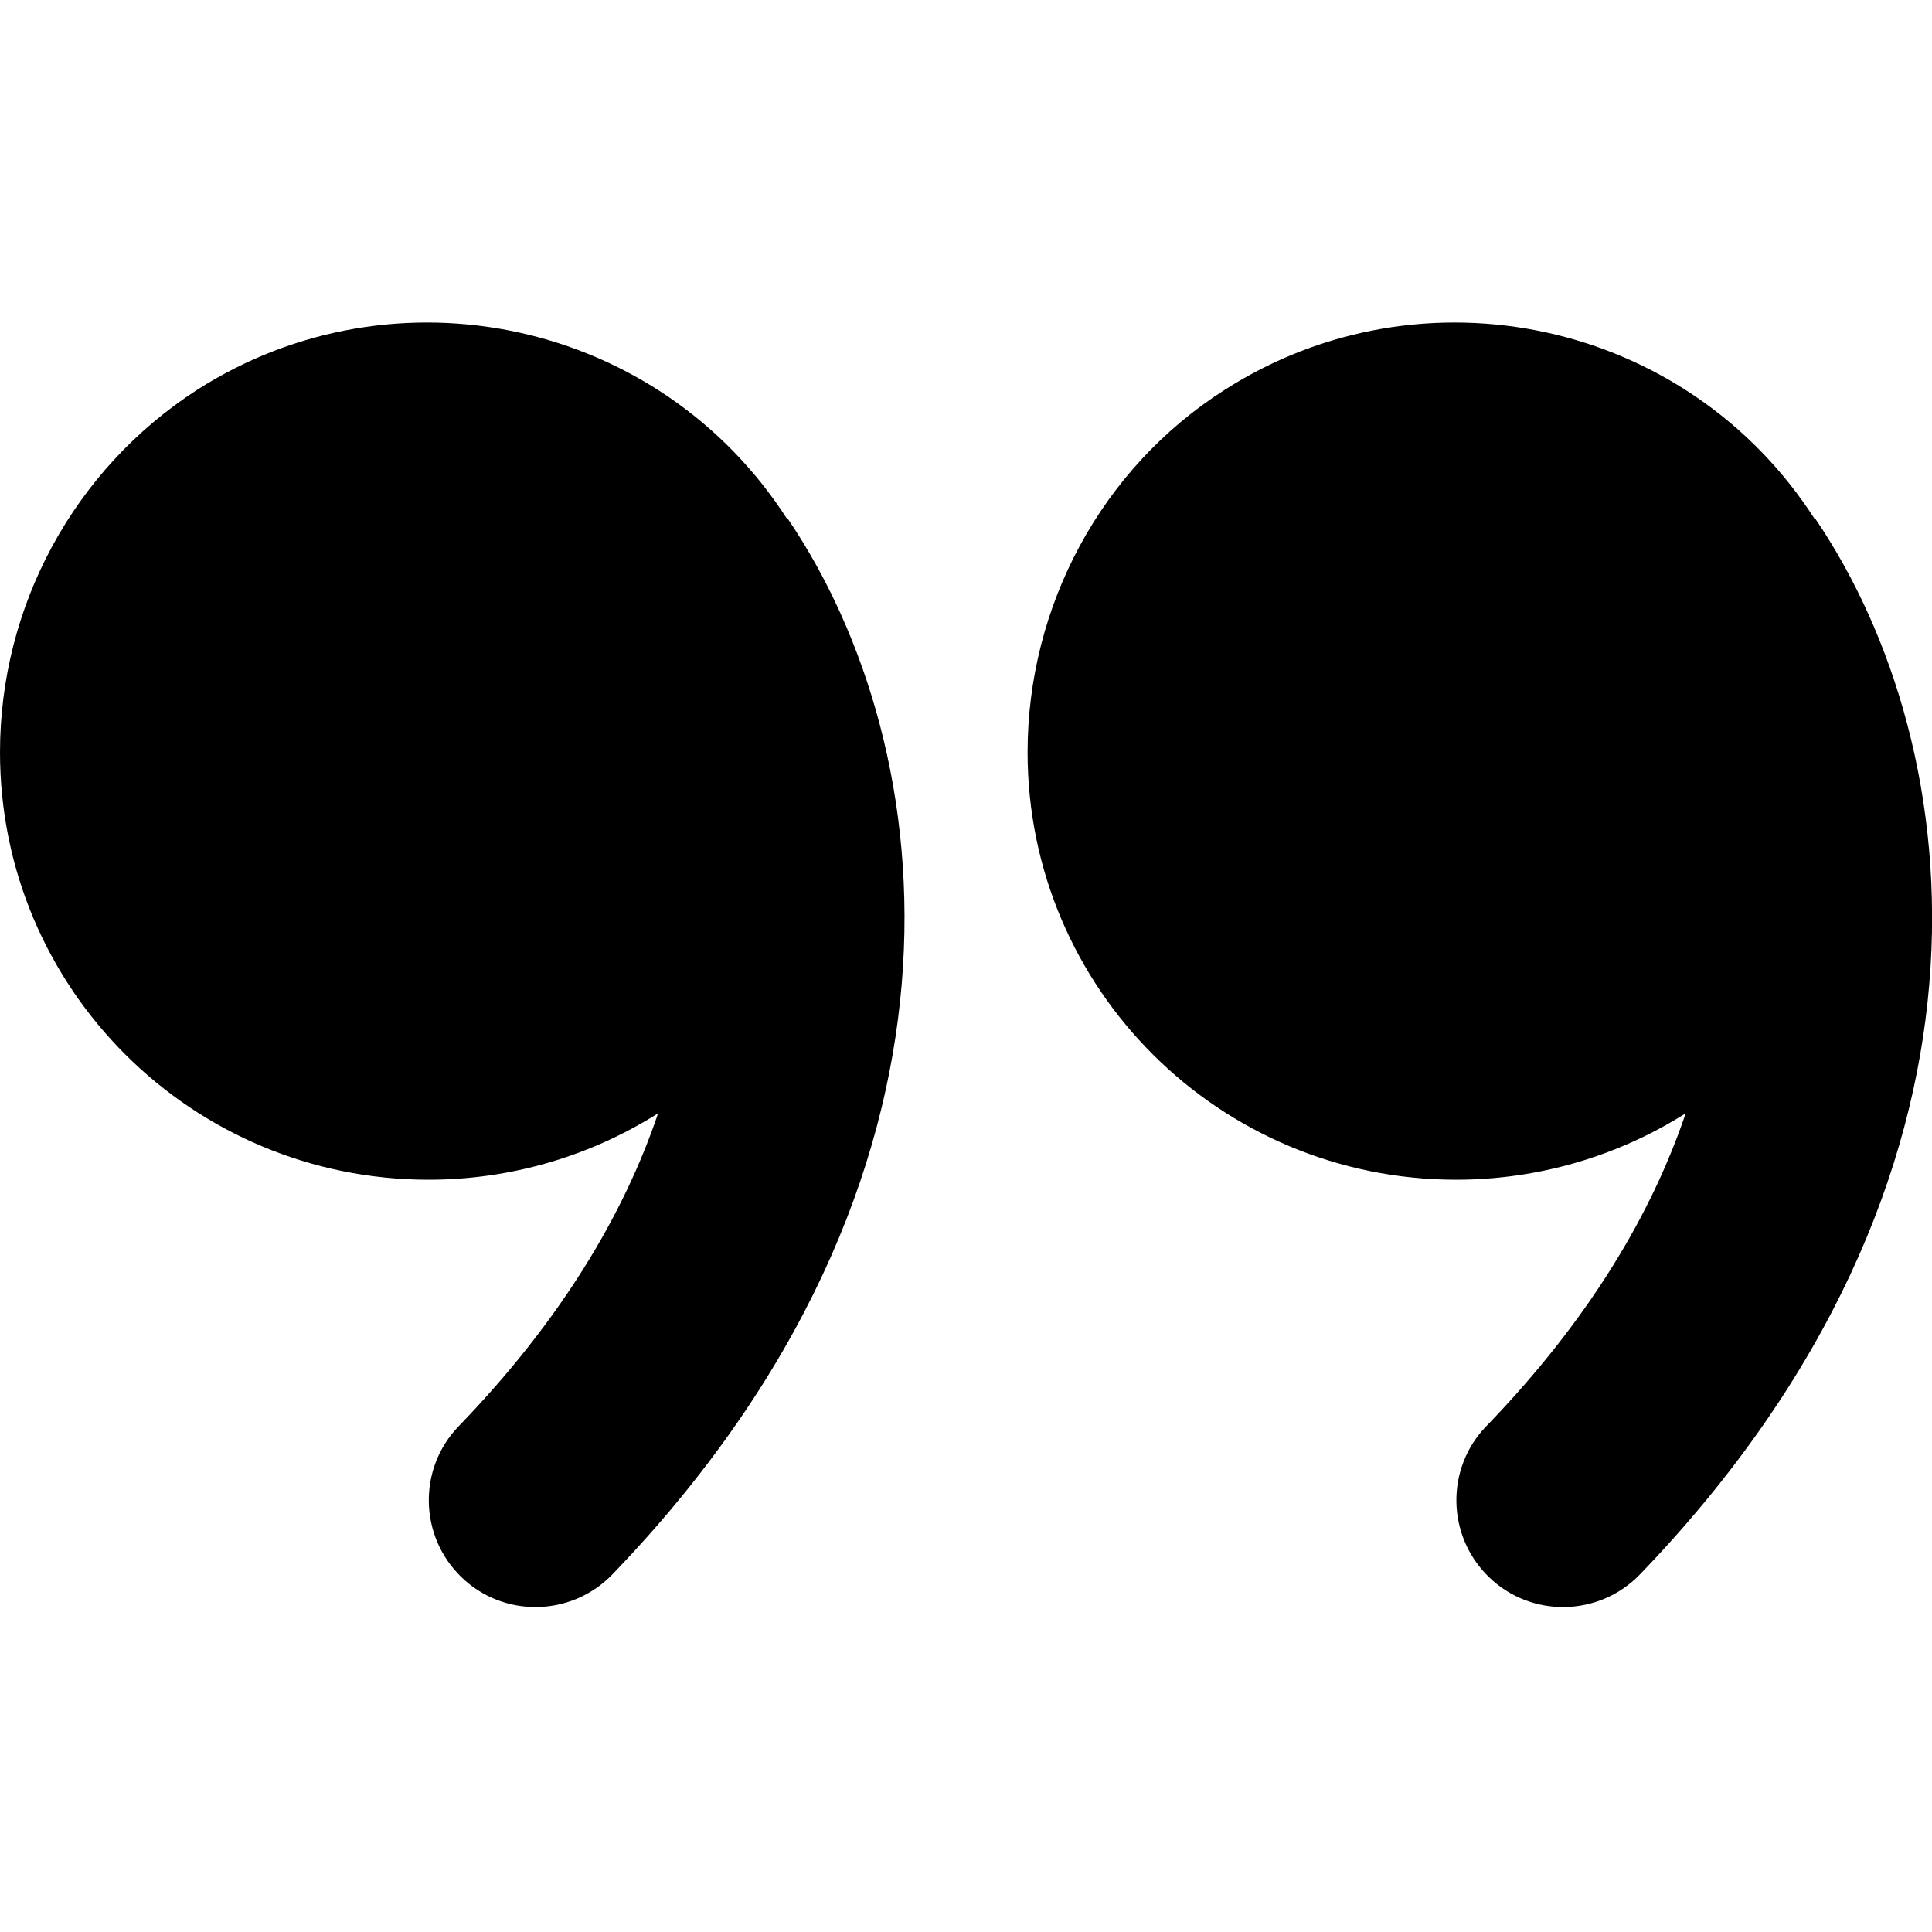 <?xml version="1.0" encoding="UTF-8"?>
<svg xmlns="http://www.w3.org/2000/svg" viewBox="0 0 16 16">
  <path d="m6.52,4.3c-1.06-1.65-3.25-2.12-4.89-1.07C.61,3.89,0,5.02,0,6.23c0,1.96,1.59,3.54,3.55,3.54.67,0,1.33-.19,1.9-.55-.28.83-.8,1.71-1.65,2.59-.34.35-.33.91.02,1.25.35.34.91.33,1.25-.02,3.16-3.28,2.75-6.84,1.45-8.75h0Zm8.51,0c-1.06-1.65-3.25-2.12-4.89-1.07-1.02.65-1.63,1.79-1.63,3,0,1.96,1.59,3.54,3.55,3.54.67,0,1.33-.19,1.9-.55-.28.83-.8,1.71-1.65,2.59-.34.35-.33.91.02,1.25s.91.33,1.25-.02c3.16-3.28,2.75-6.84,1.45-8.75h0Z"/>
</svg>